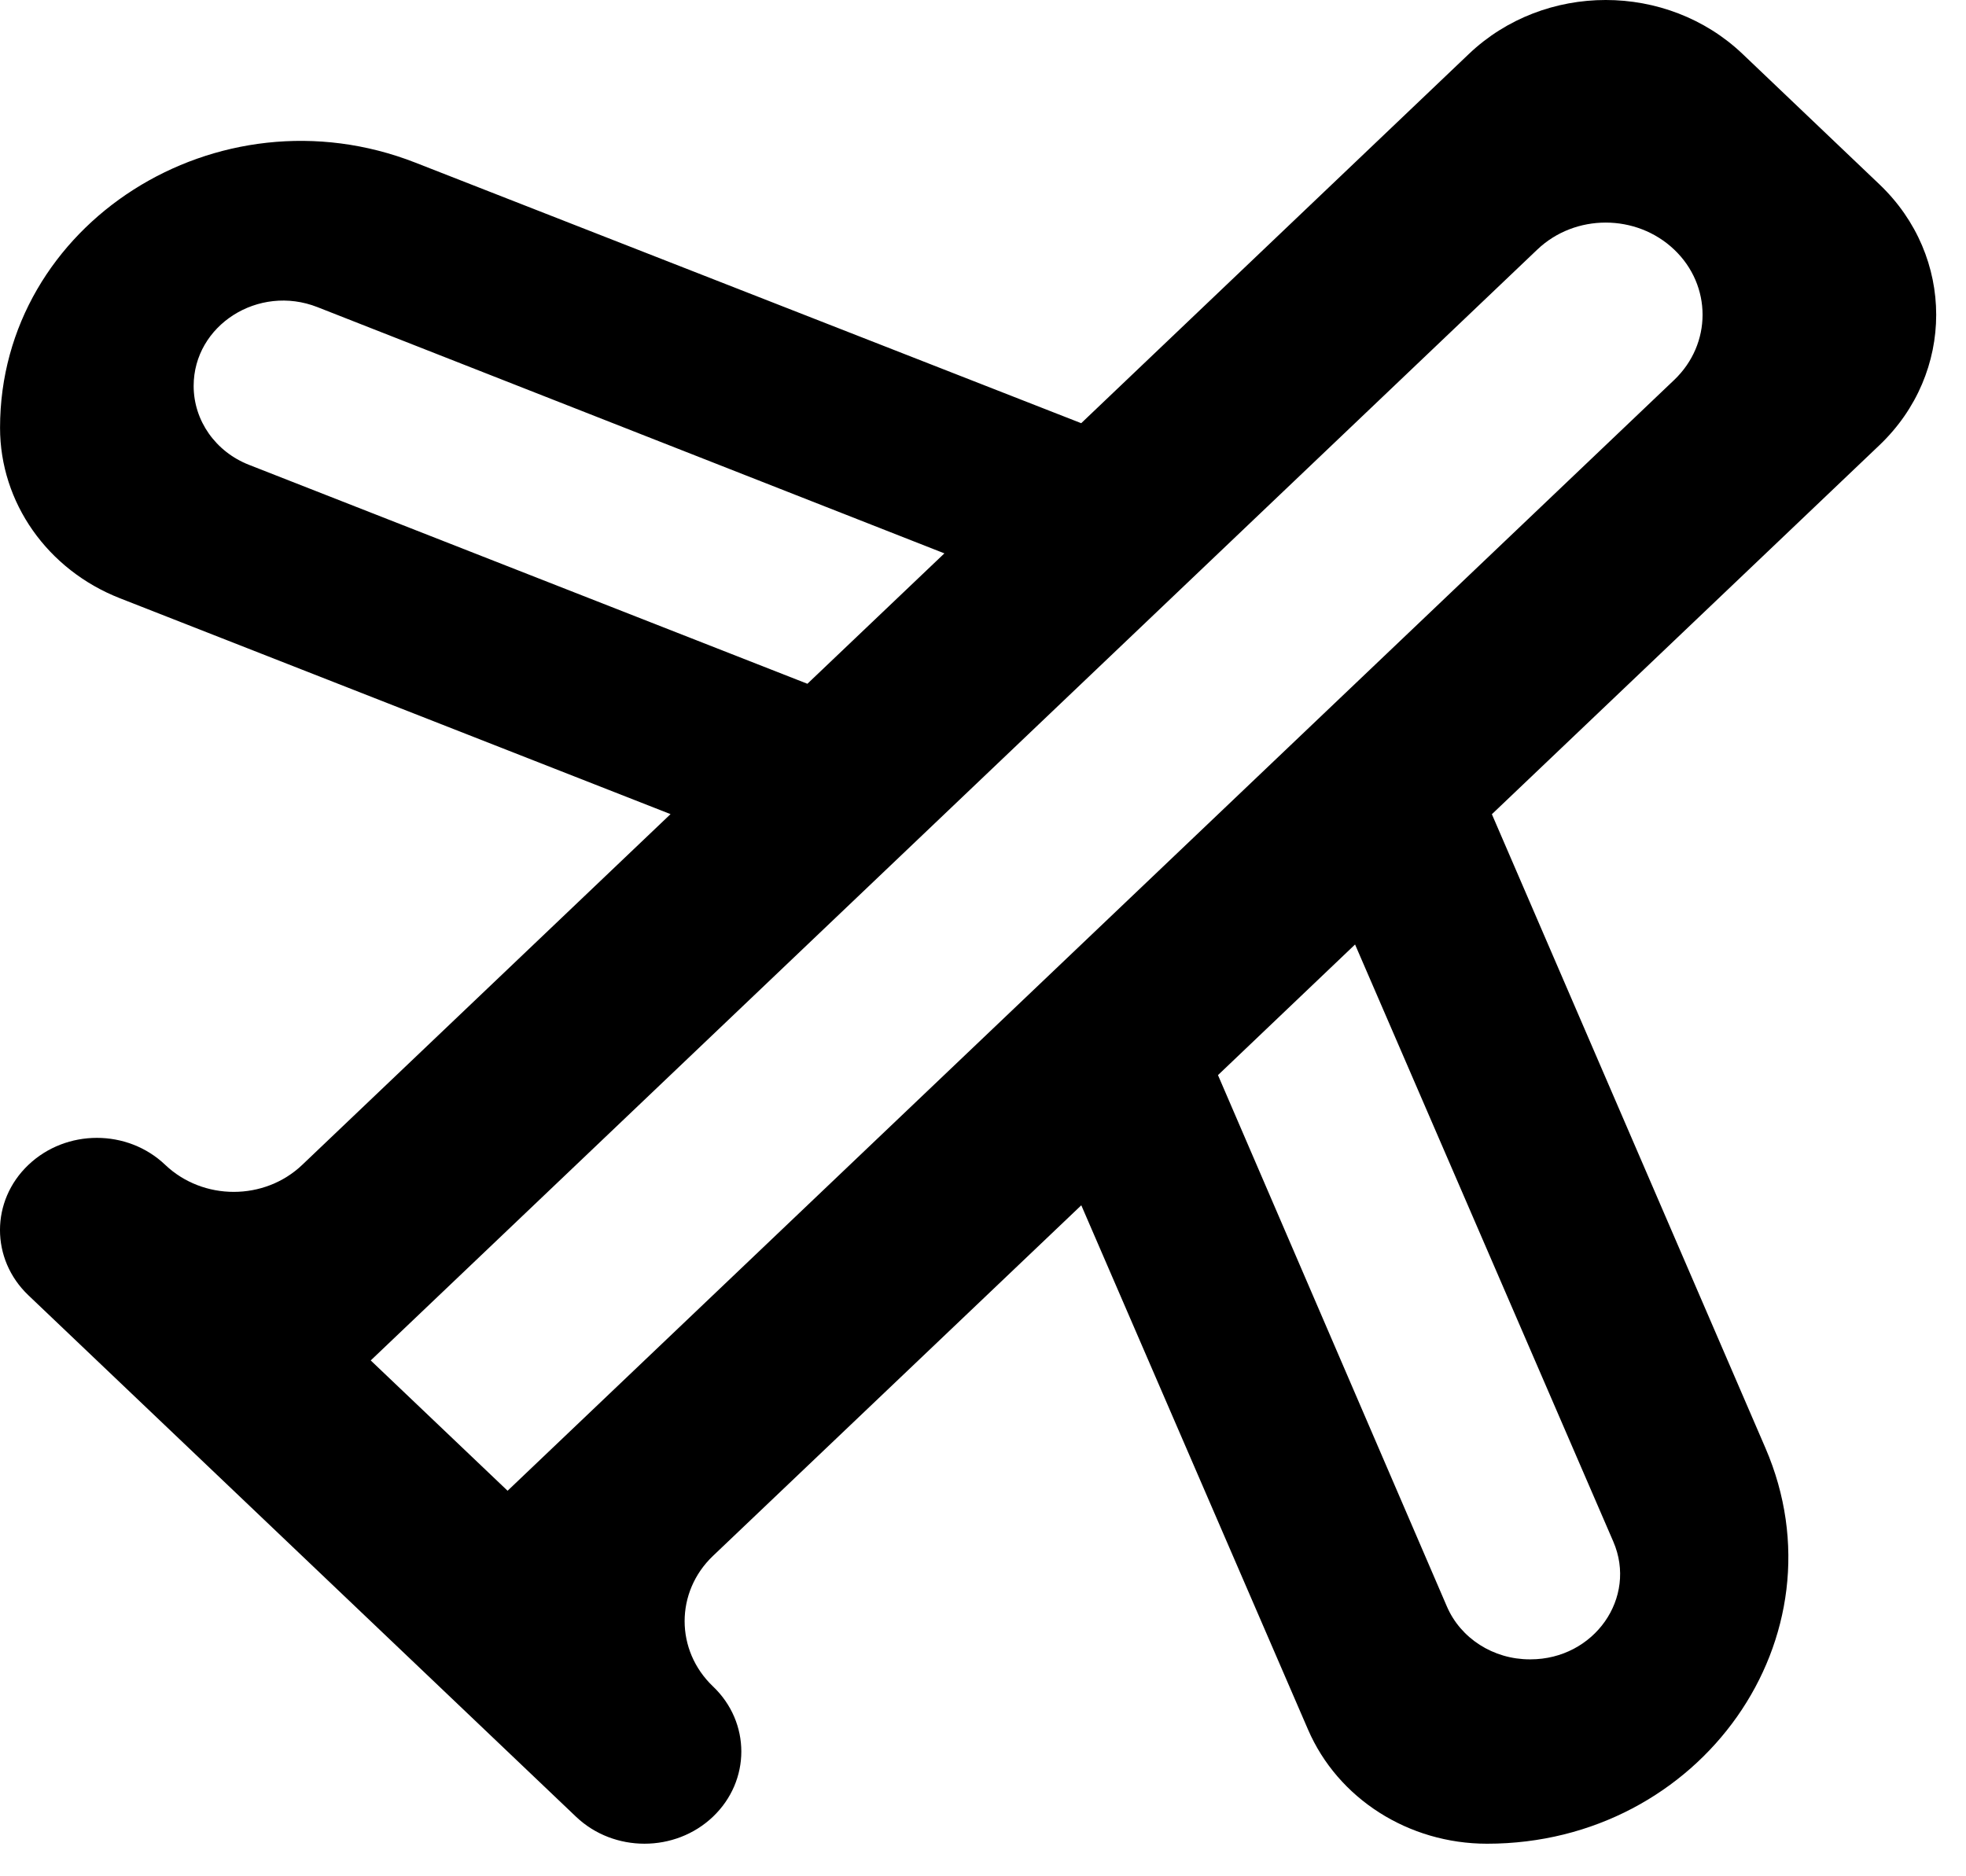 <svg width="44" height="42" viewBox="0 0 44 42" fill="none" xmlns="http://www.w3.org/2000/svg">
<path fill-rule="evenodd" clip-rule="evenodd" d="M37.469 8.505L11.36 33.37L8.297 30.453L34.405 5.587C35.25 4.781 36.621 4.781 37.469 5.587C38.316 6.392 38.316 7.698 37.469 8.505ZM36.106 34.507C36.65 35.764 35.679 37.144 34.251 37.144H34.236C33.423 37.144 32.689 36.676 32.381 35.958L27.259 24.066L30.327 21.142L36.106 34.507ZM5.575 10.406C4.824 10.113 4.334 9.415 4.334 8.639C4.334 7.28 5.783 6.355 7.105 6.875L21.136 12.387L18.07 15.306L5.575 10.406ZM42.064 4.128L39.001 1.209C37.308 -0.403 34.565 -0.403 32.873 1.209L24.198 9.473L9.3 3.642C4.867 1.906 0.001 5.01 0.001 9.576C0.001 11.248 1.06 12.756 2.685 13.392L15.007 18.224L6.763 26.076C5.918 26.881 4.546 26.881 3.699 26.076C2.854 25.269 1.483 25.269 0.635 26.076C-0.212 26.881 -0.212 28.187 0.635 28.994L12.892 40.667C13.737 41.472 15.111 41.472 15.956 40.667C16.803 39.86 16.803 38.554 15.956 37.749C15.111 36.942 15.111 35.636 15.956 34.829L24.2 26.98L29.274 38.715C29.942 40.262 31.523 41.271 33.281 41.271C38.073 41.271 41.334 36.637 39.512 32.415L33.389 18.226L42.064 9.964C43.756 8.352 43.756 5.74 42.064 4.128Z" fill="black"/>
</svg>
